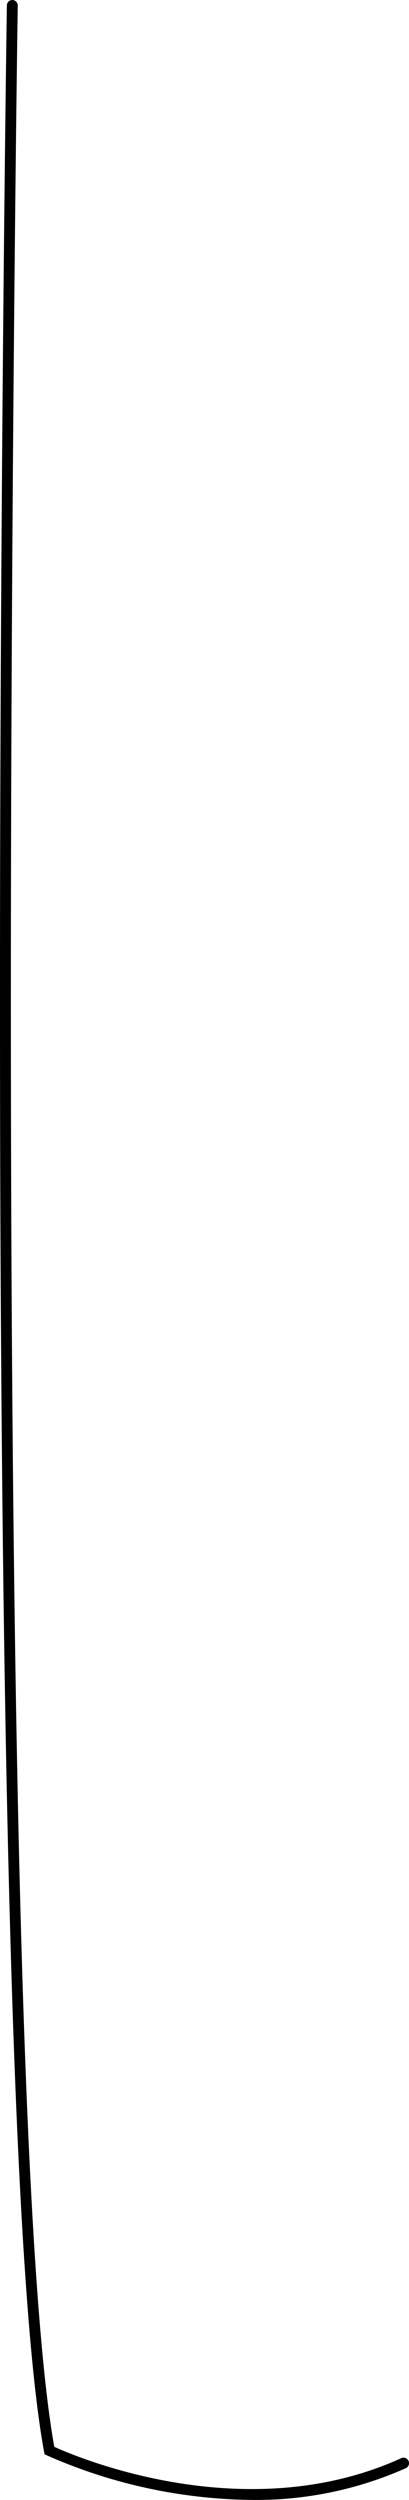 <svg xmlns="http://www.w3.org/2000/svg" width="15.68" height="95.671" viewBox="0 0 15.68 95.671">
  <path id="Path_106" data-name="Path 106" d="M1184.4,1090.22a19.933,19.933,0,0,1-7.86-1.7l-.1-.047-.019-.1c-2.578-13.955-1.443-92.924-1.425-93.616a.21.21,0,0,1,.21-.207h0a.213.213,0,0,1,.207.216c-.019.692-1.144,79.268,1.4,93.422.856.39,7.328,3.147,13.291.439a.211.211,0,1,1,.176.383A14.107,14.107,0,0,1,1184.4,1090.22Z" transform="translate(-1174.732 -994.55)"/>
</svg>
